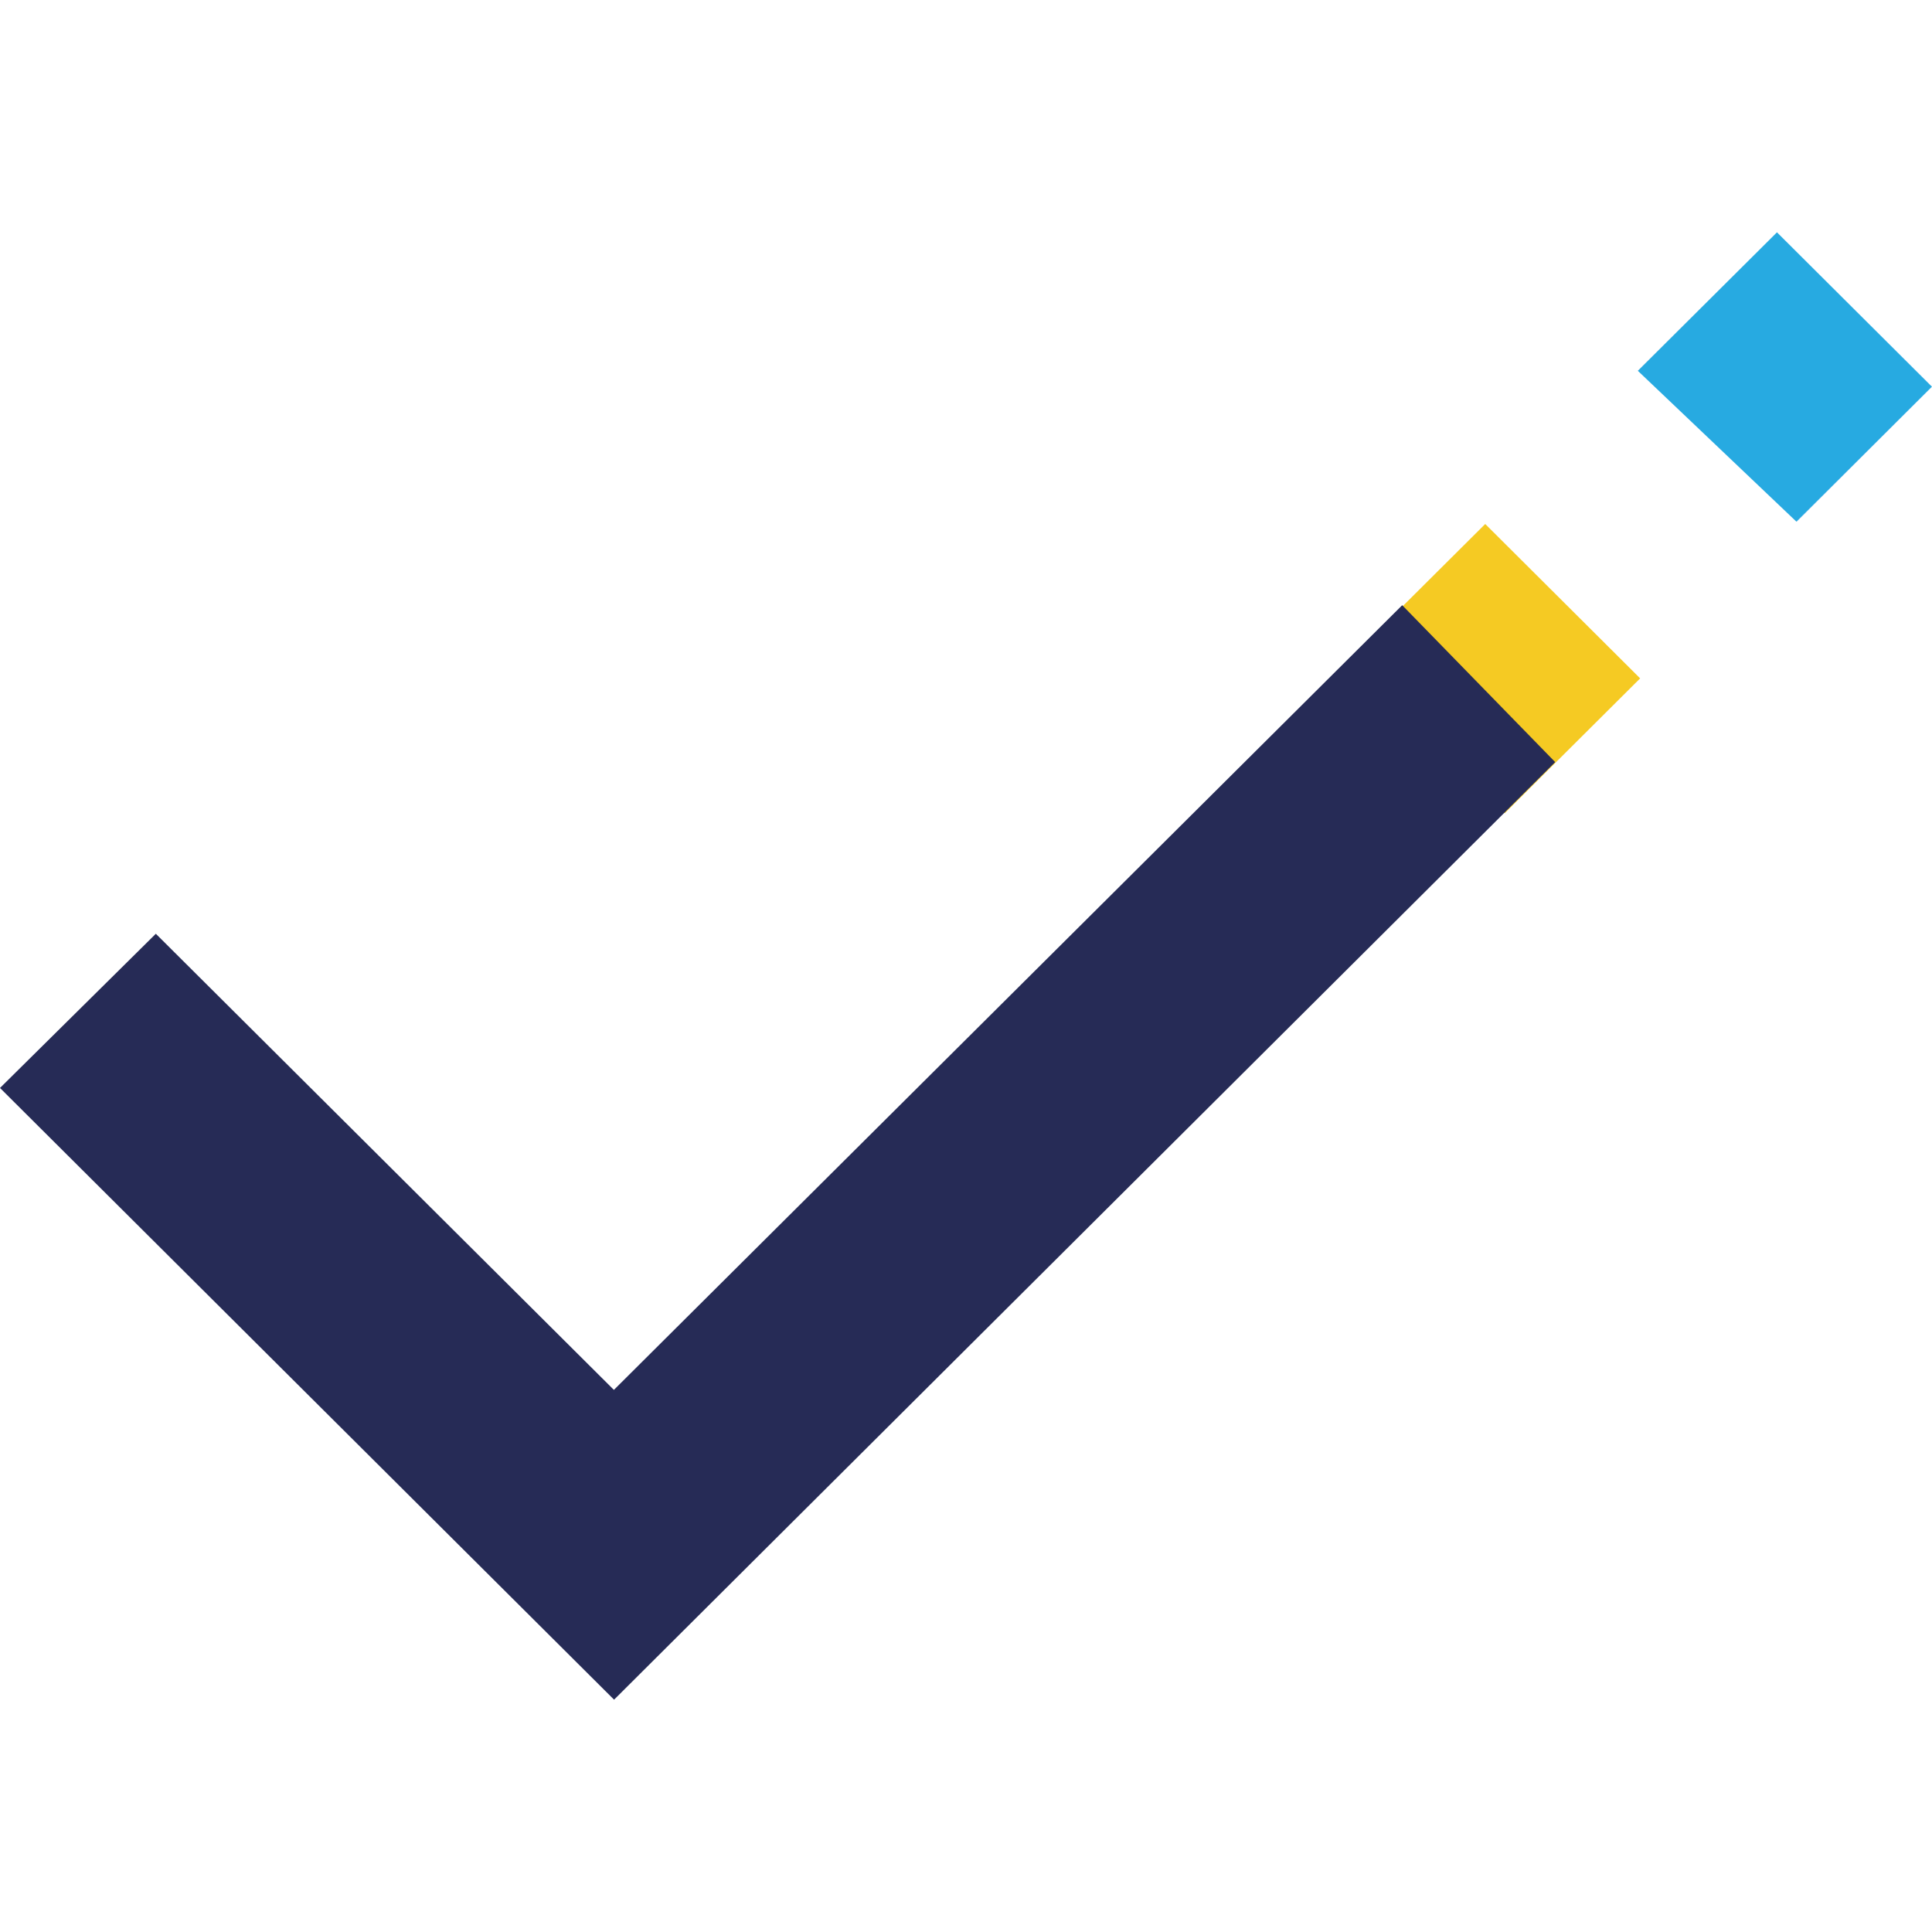 <?xml version="1.0" encoding="utf-8"?>
<!-- Generator: Adobe Illustrator 16.0.0, SVG Export Plug-In . SVG Version: 6.00 Build 0)  -->
<!DOCTYPE svg PUBLIC "-//W3C//DTD SVG 1.1//EN" "http://www.w3.org/Graphics/SVG/1.1/DTD/svg11.dtd">
<svg version="1.1" id="Layer_1" xmlns="http://www.w3.org/2000/svg" xmlns:xlink="http://www.w3.org/1999/xlink" x="0px" y="0px"
	 width="32px" height="32px" viewBox="0 0 32 32" enable-background="new 0 0 32 32" xml:space="preserve">
<g>
	<polygon fill="#F5CA23" points="24.6,8.679 22.296,10.973 24.922,13.471 27.166,11.236 	"/>
	<polygon fill="#262B56" points="27.128,6.141 27.128,6.142 29.432,3.848 	"/>
	<polygon fill="#262B56" points="10.168,23.021 2.581,15.466 0,18.02 10.171,28.152 25.759,12.623 23.225,10.024 	"/>
	<polygon fill="#4A90E2" points="31.998,6.405 29.754,8.64 29.757,8.641 32,6.405 29.432,3.848 	"/>
	<polygon fill="#27AAE1" points="29.432,3.848 27.128,6.142 29.754,8.64 31.998,6.405 	"/>
</g>
</svg>
